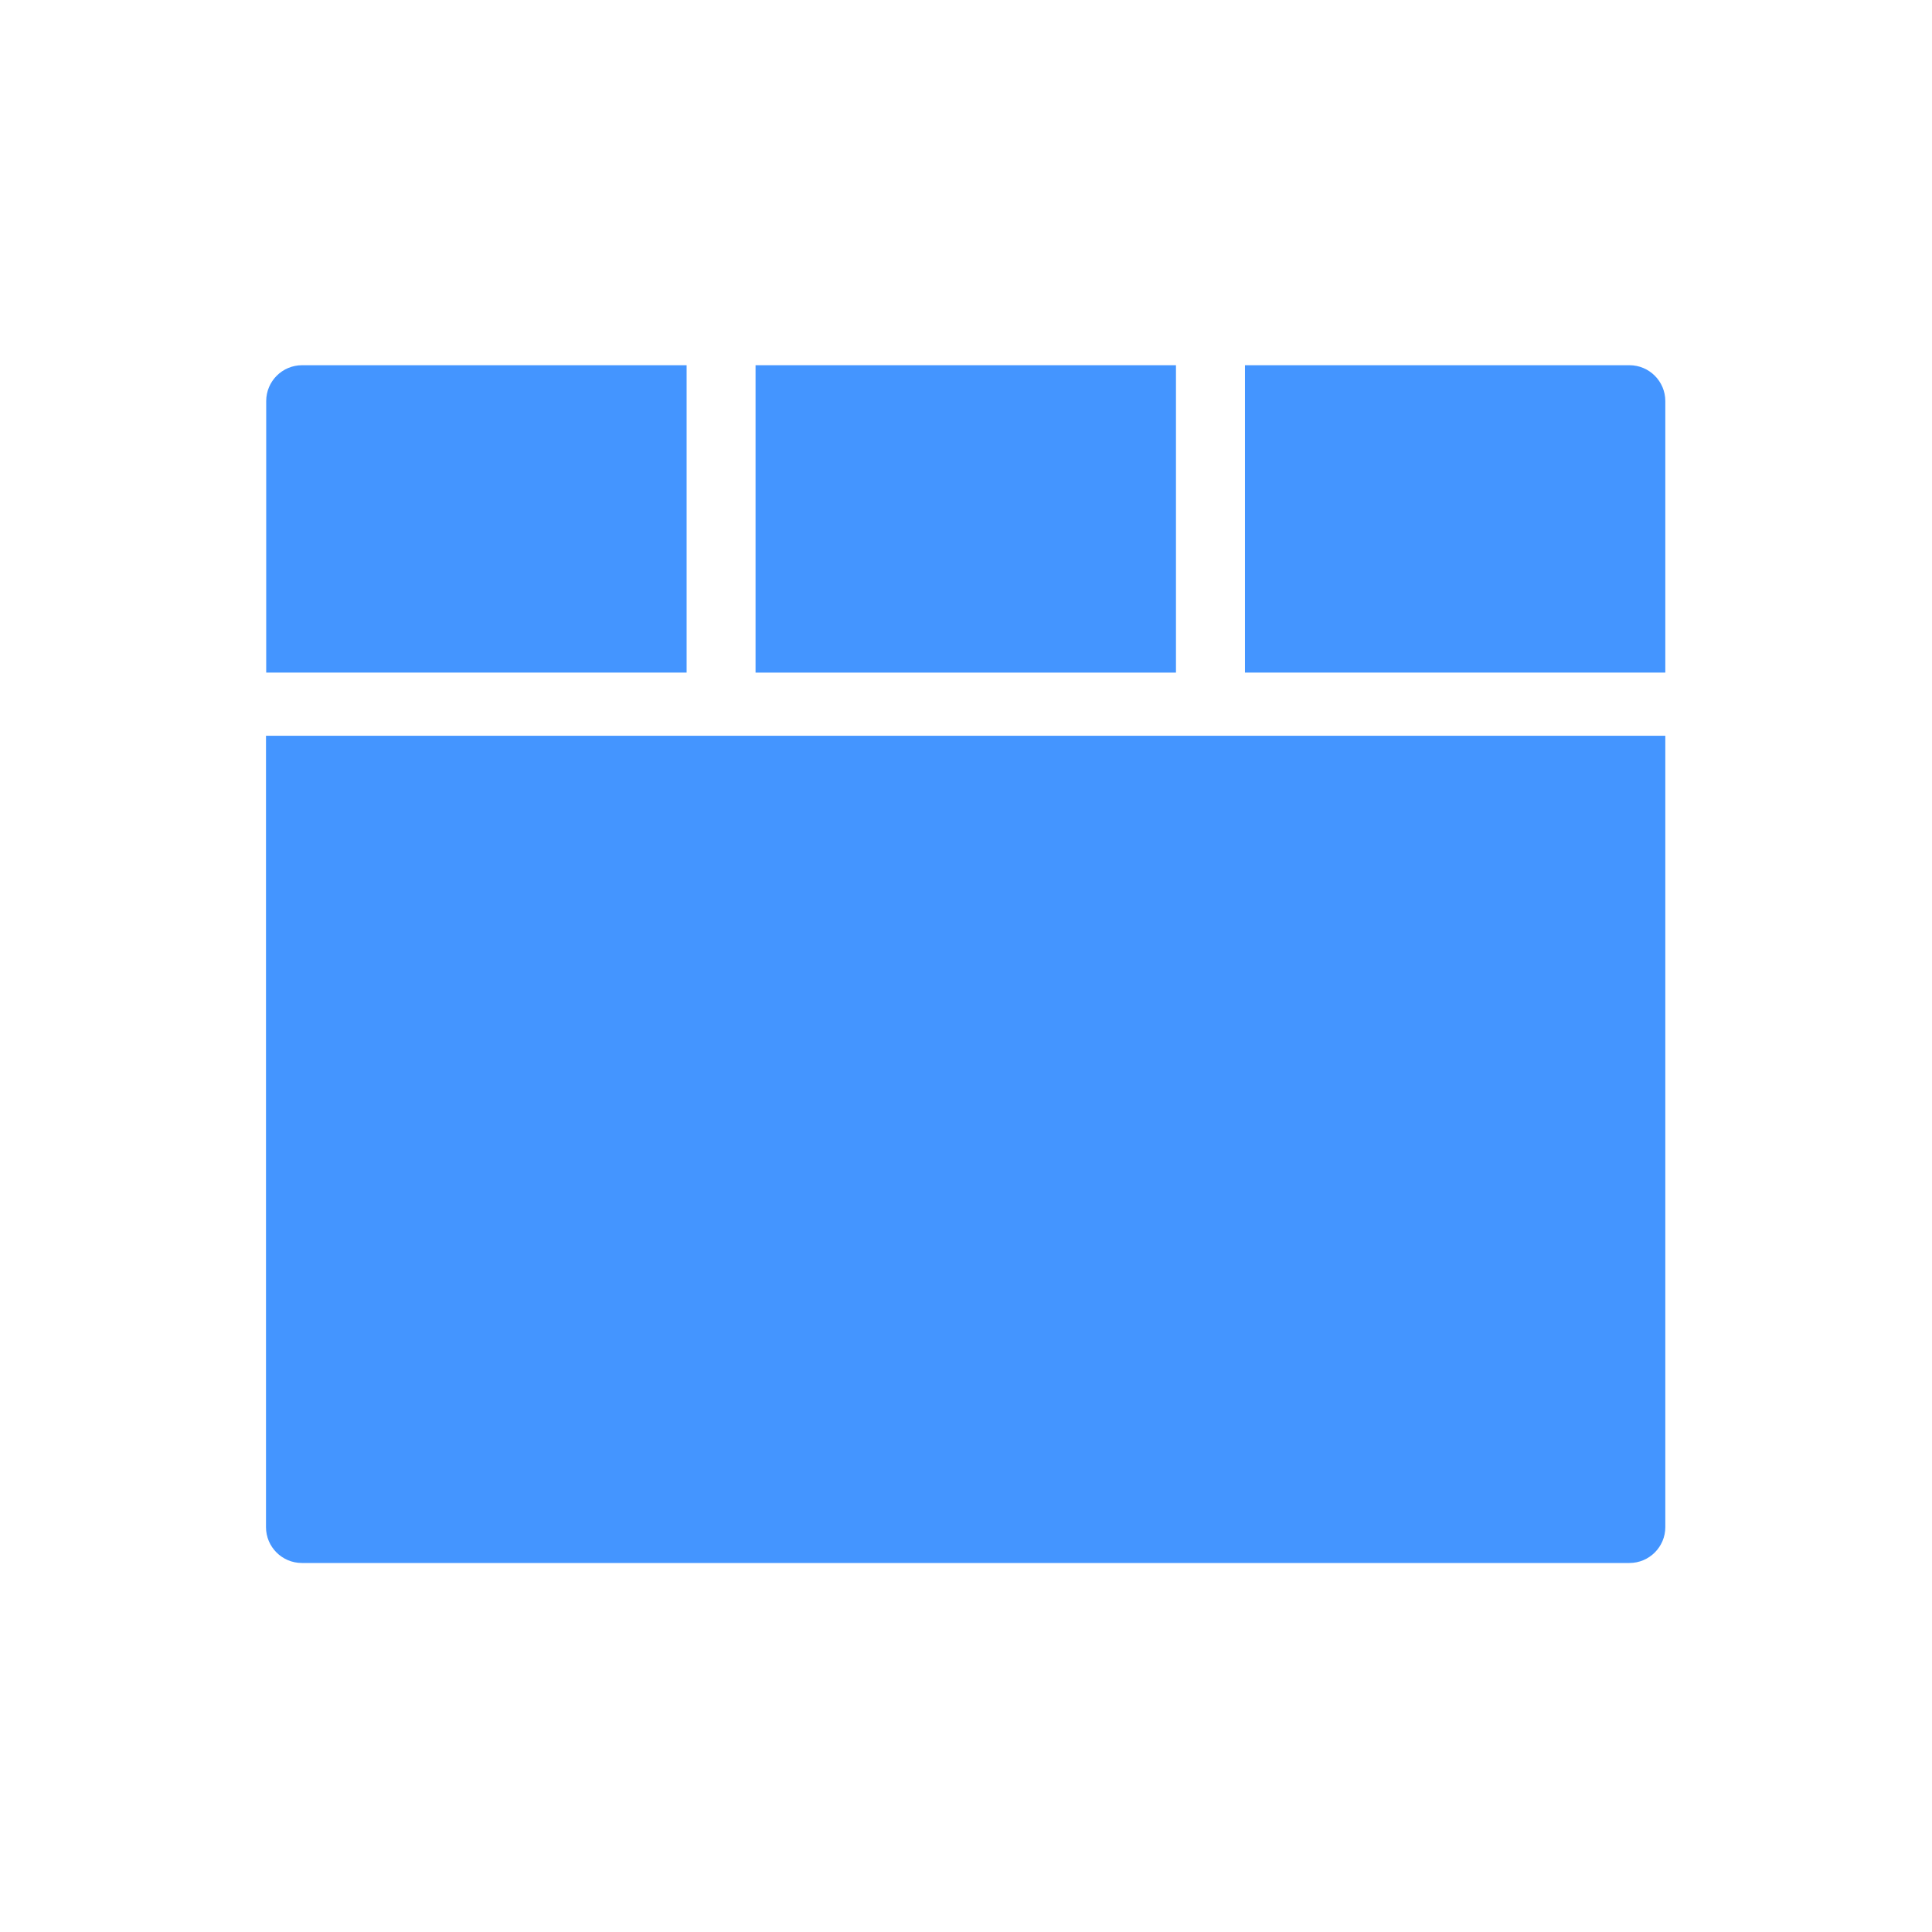 <svg xmlns:xlink="http://www.w3.org/1999/xlink" width="28" height="28" viewBox="0 0 28 28" fill="none" xmlns="http://www.w3.org/2000/svg" class="icon-layout arco-icon" style="font-size: 28px;"><path class="active" d="M24.135 22.132C24.135 22.419 23.902 22.652 23.615 22.652L4.375 22.652C4.088 22.652 3.855 22.419 3.855 22.132L3.855 10.663L24.135 10.663L24.135 22.132Z" stroke-opacity="0" stroke="#000000" fill="#4495FF"></path><path class="active" d="M18.043 5.293L23.615 5.293C23.902 5.293 24.135 5.526 24.135 5.813L24.135 9.748L18.043 9.748L18.043 5.293Z" stroke-opacity="0" stroke="#000000" fill="#4495FF"></path><path class="active" d="M10.95 5.293L17.043 5.293L17.043 9.748L10.95 9.748L10.95 5.293Z" stroke-opacity="0" stroke="#000000" fill="#4495FF"></path><path class="active" d="M3.858 9.748L3.858 5.813C3.858 5.526 4.091 5.293 4.378 5.293L9.951 5.293L9.951 9.748L3.858 9.748Z" stroke-opacity="0" stroke="#000000" fill="#4495FF"></path><path class="normal" fill-rule="evenodd" clip-rule="evenodd" d="M4.775 9.664V6.211H9.951V9.664H4.775ZM10.951 9.664V6.211H17.043V9.664H10.951ZM18.043 9.664H23.135V6.211H18.043V9.664ZM4.775 10.664V21.625H23.135V10.664H4.775ZM3.775 5.731C3.775 5.444 4.008 5.211 4.295 5.211H23.615C23.902 5.211 24.135 5.444 24.135 5.731V22.105C24.135 22.392 23.902 22.625 23.615 22.625H4.295C4.008 22.625 3.775 22.392 3.775 22.105V5.731Z" stroke-opacity="0" stroke="#000000" fill-opacity="0" fill="#000000"></path></svg>